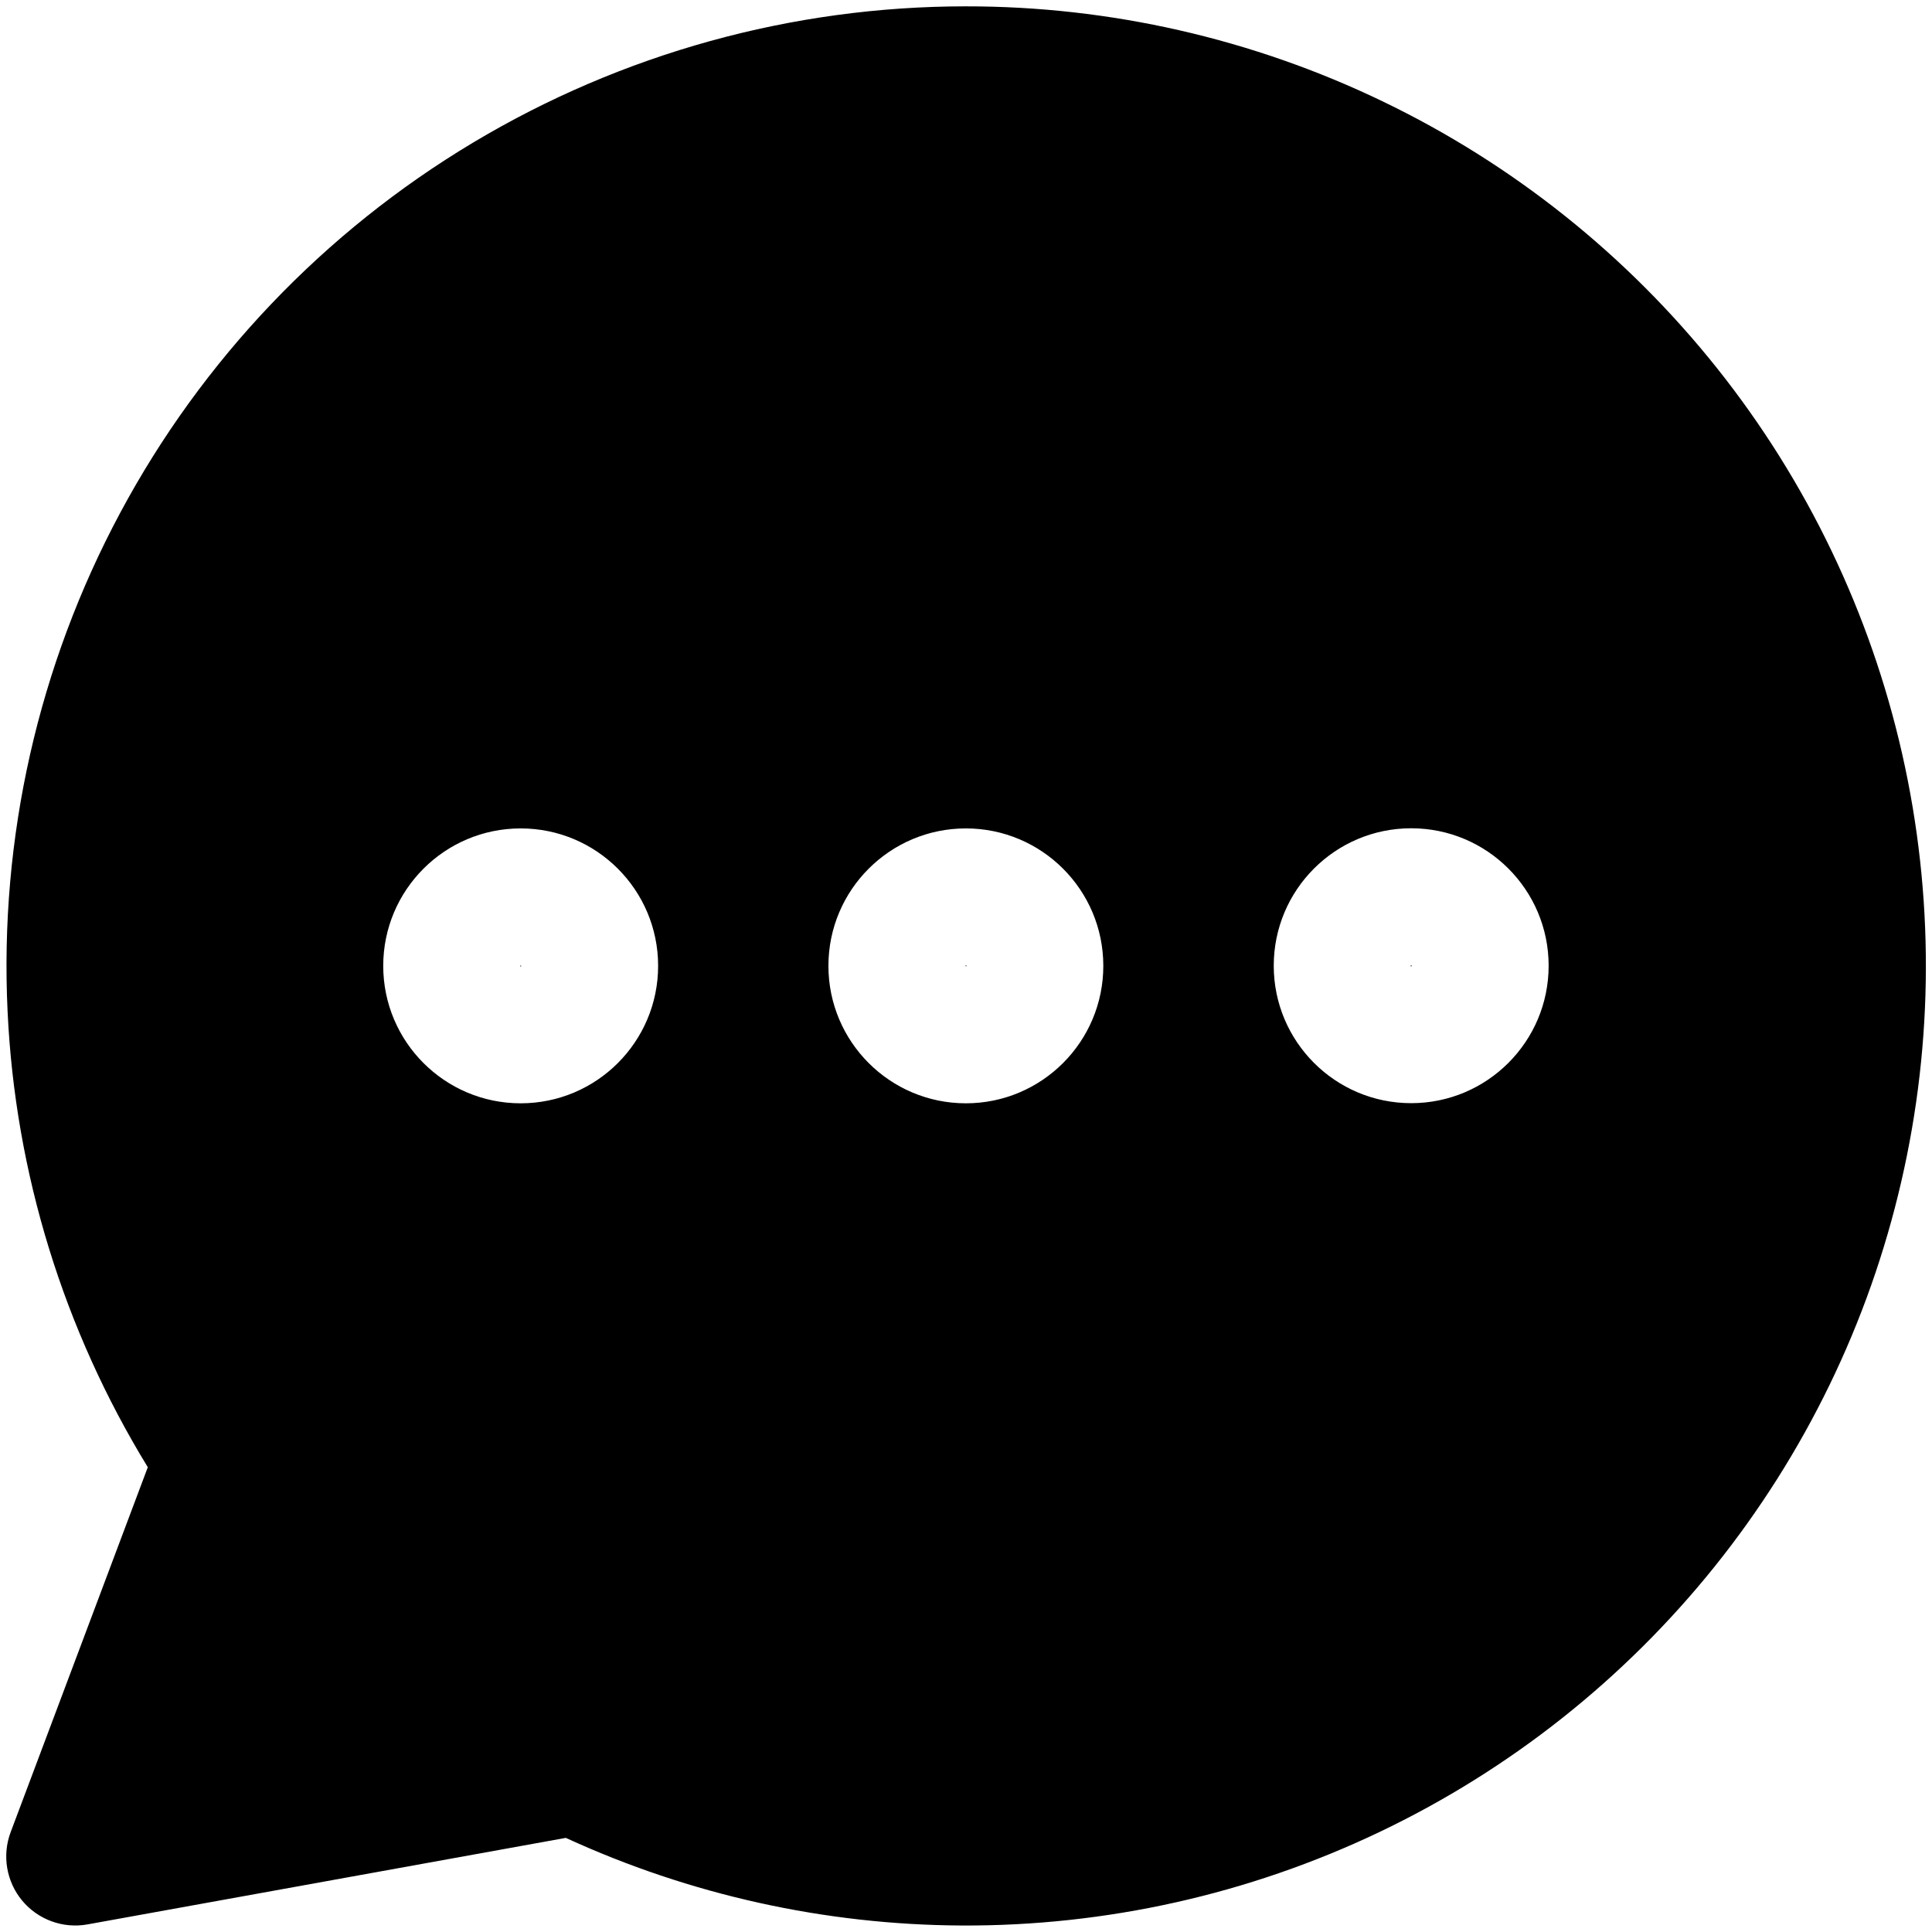 <svg fill="none" height="512" viewBox="0 0 14 14" width="512" xmlns="http://www.w3.org/2000/svg" xmlns:xlink="http://www.w3.org/1999/xlink"><clipPath id="clip0_901_8"><path d="m0 0h14v14h-14z"/></clipPath><g clip-path="url(#clip0_901_8)"><path clip-rule="evenodd" d="m6.998.046c1.046-.001 2.08.235 3.022.689.943.454 1.771 1.115 2.423 1.934.652.819 1.11 1.774 1.341 2.795.231 1.021.229 2.08-.007 3.1-.235 1.02-.698 1.973-1.353 2.789-.655.816-1.486 1.474-2.431 1.924-.945.45-1.979.681-3.025.676-.991-.005-1.969-.222-2.868-.635l-3.466.627c-.177.032-.358-.034-.473-.172-.115-.138-.147-.328-.084-.496l.994-2.645c-.61-.996-.961-2.132-1.016-3.302-.06-1.256.222-2.505.816-3.614.594-1.109 1.477-2.036 2.556-2.682 1.079-.646 2.313-.988 3.571-.988zm-3.222 6.952 0.0.002-0.0.002-0.0.001-0.0 0-0.0 0-.001 0-.002 0-.002-0-.001-0-0-0-0-0-0-.001-0-.002 0-.002 0-.001 0-0.0 0-0.0.001-0.0.002-0.0.002 0.0.001 0.0 0.0 0.0 0.0 0zm-.003-.995c-.55 0-.996.446-.996.996s.446.996.996.996c.55 0 .996-.446.996-.996s-.446-.996-.996-.996zm3.23.996-0-.002-0-.001-0-0-0-0-.001-0-.002-0-.002 0-.001 0-0.0 0-0.0 0-0.0.001-0.0.002 0.0.002 0.0.001 0.0 0.0 0.0 0.0.001 0.0.002 0.0.002-0.0.001-0.0 0-0.0 0-0.0 0-.001zm-1 0c0-.55.446-.996.996-.996.55 0 .996.446.996.996s-.446.996-.996.996c-.55 0-.996-.446-.996-.996zm4.226-.002.001.002-.001.002-0.0.001-0.0 0-0.0 0-.001 0-.002 0-.002-0-.001-0-0-0-0-0-.001-.001-0-.002 0-.002.001-.001 0-0.0 0-0.0.001-0.0.002-0.0.002 0.0.001 0.0 0.0 0.0 0.0 0zm-.003-.995c-.55 0-.996.446-.996.996s.446.996.996.996c.55 0 .996-.446.996-.996s-.446-.996-.996-.996z" fill="#000" fill-rule="evenodd"/></g></svg>